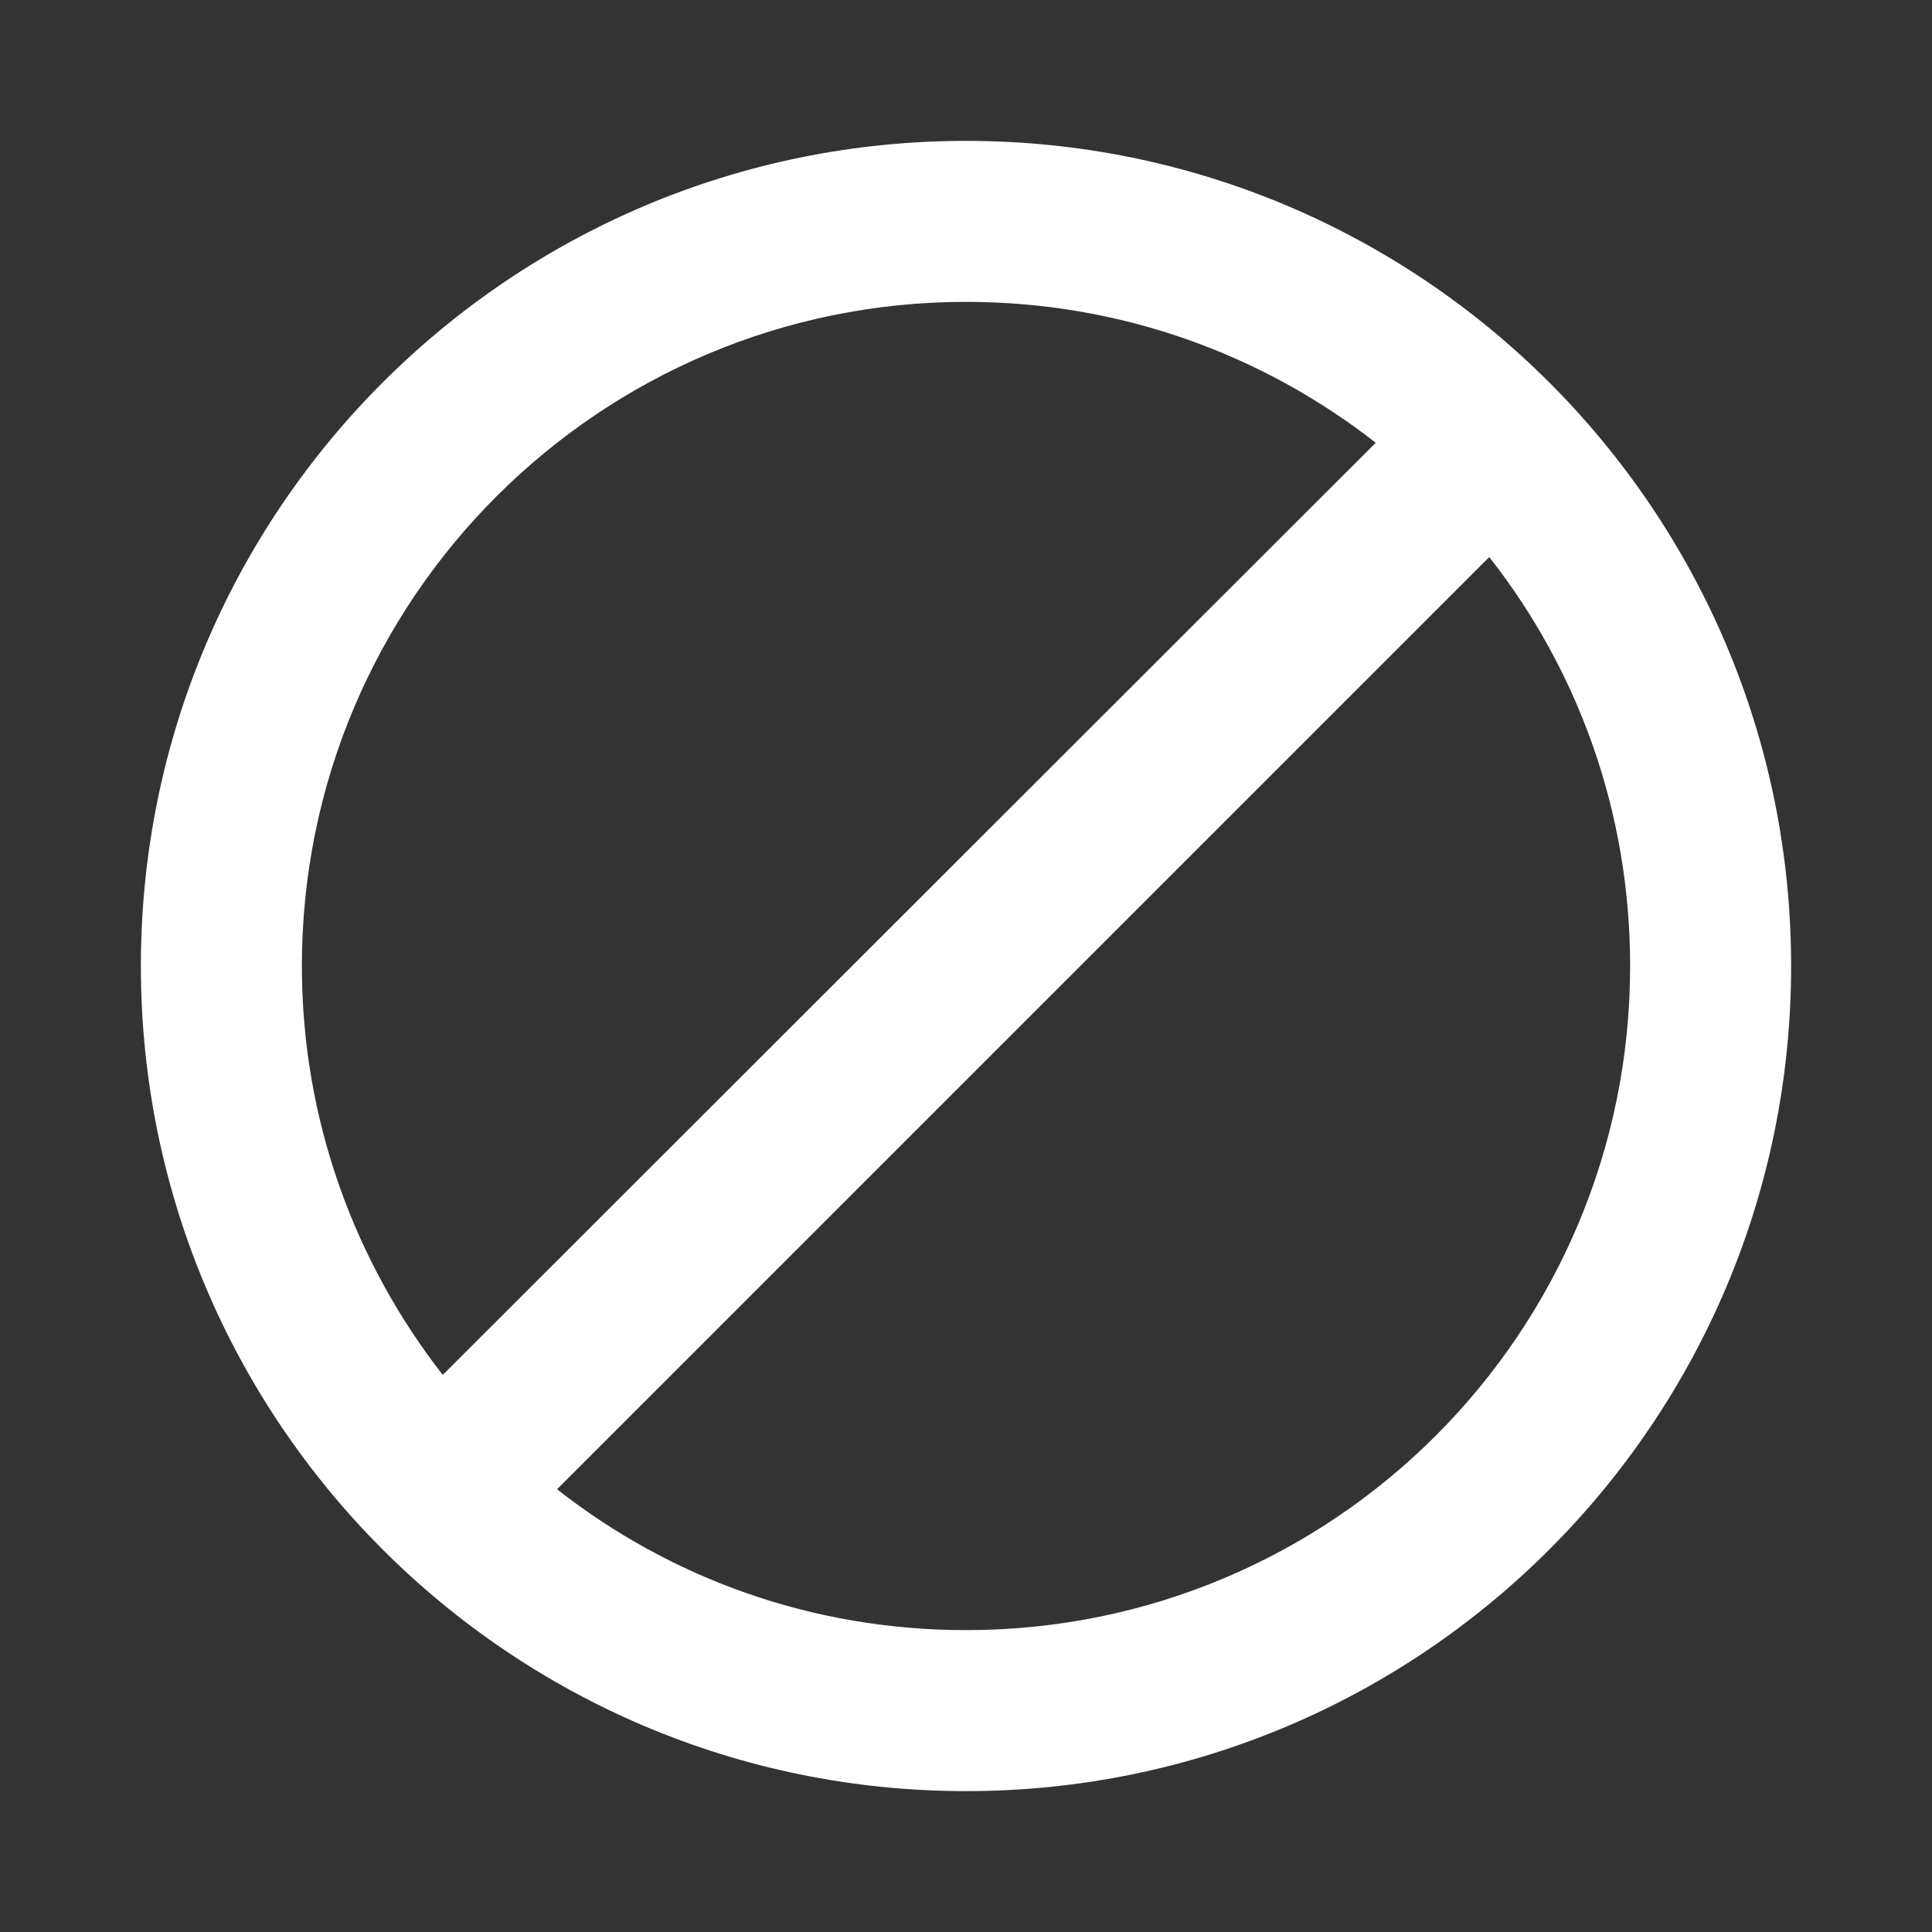 <svg xmlns="http://www.w3.org/2000/svg" width="20" height="20" viewBox="0 0 24 24">
    <rect x="0" y="0" width="24" height="24" fill="#333333" stroke="none"/>
    <path
        fill="white"
        d="M12 3.75c-4.55 0-8.25 3.69-8.25 8.25 0 1.92.66 3.68 1.75 5.08L17.09 5.5C15.68 4.4 13.92 3.75 12 3.75zm6.5 3.17L6.92 18.5c1.4 1.1 3.16 1.75 5.08 1.75 4.56 0 8.25-3.69 8.25-8.25 0-1.92-.65-3.68-1.75-5.08zM1.75 12C1.75 6.34 6.34 1.75 12 1.75S22.25 6.34 22.25 12 17.66 22.25 12 22.25 1.75 17.66 1.75 12z"></path>
</svg>